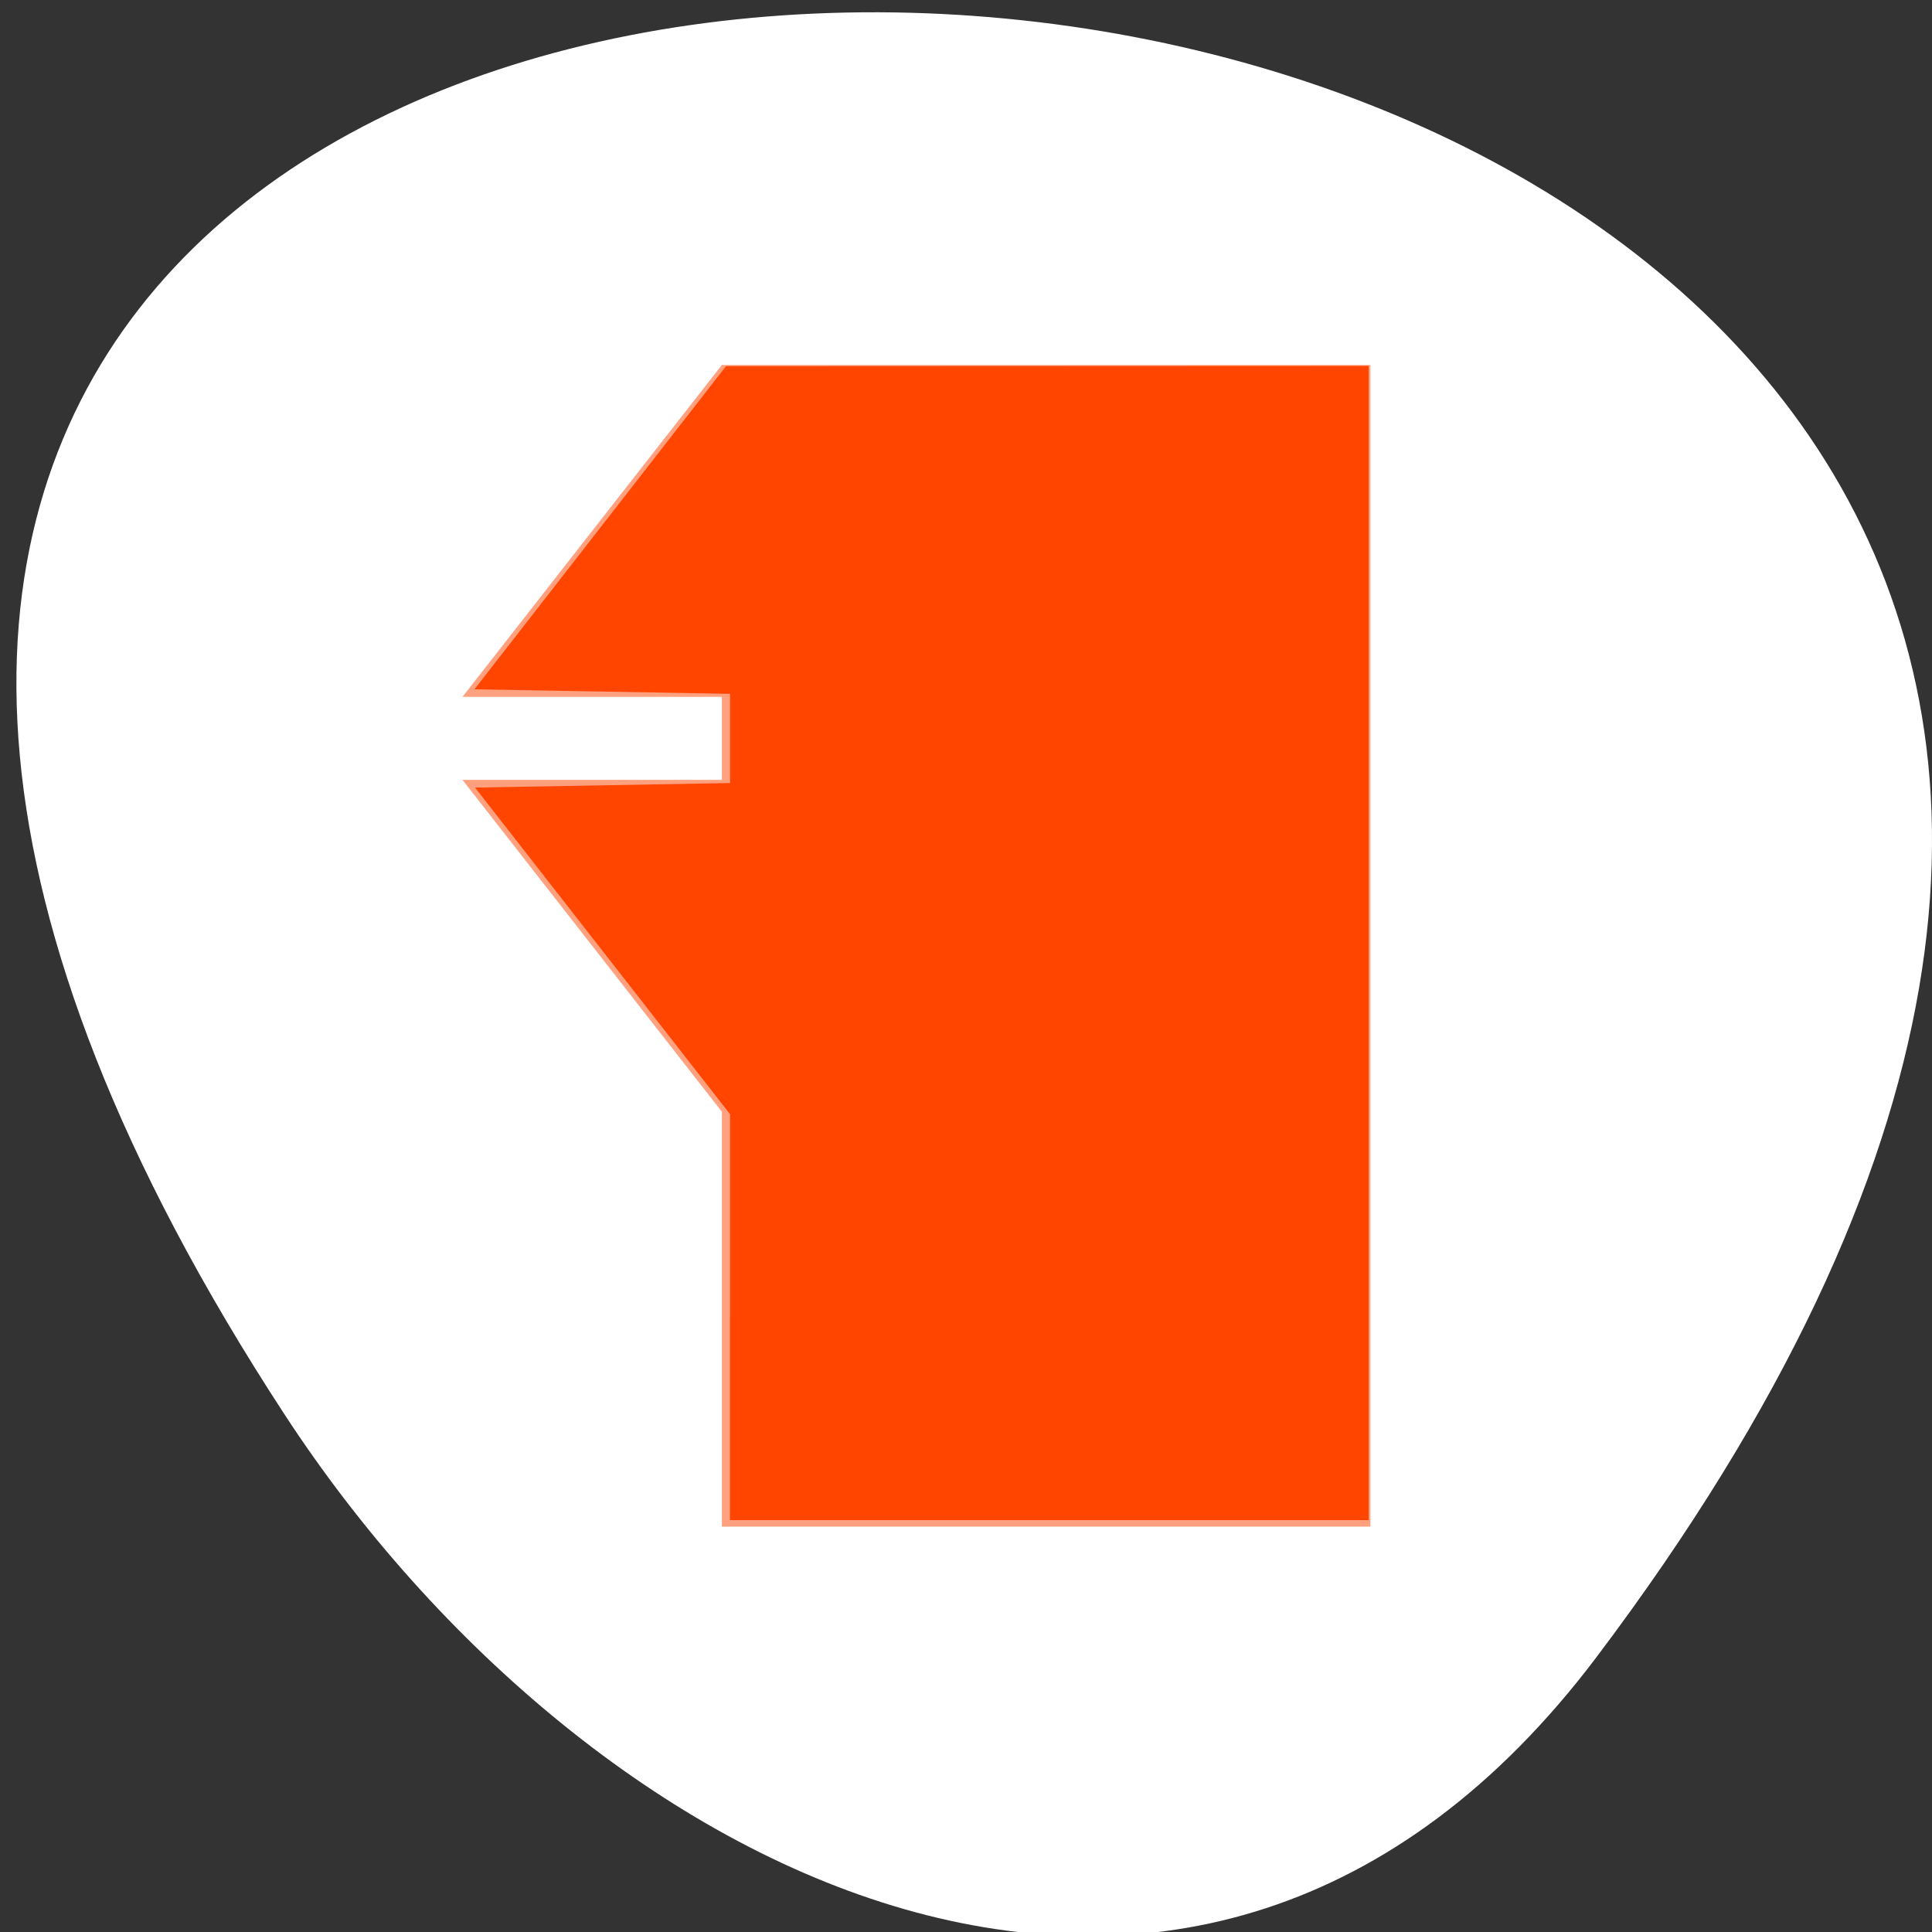 <svg xmlns="http://www.w3.org/2000/svg" viewBox="0 0 256 256"><rect x="0" y="0" width="256" height="256" fill="#333333" stroke="none"/><defs><clipPath><path transform="matrix(15.333 0 0 11.5 415 -125.5)" d="m -24 13 c 0 1.105 -0.672 2 -1.5 2 -0.828 0 -1.5 -0.895 -1.5 -2 0 -1.105 0.672 -2 1.5 -2 0.828 0 1.5 0.895 1.5 2 z"/></clipPath></defs><path d="m 291.82 921.19 c 200.11 265.25 -350.59 302.94 -173.86 32.17 40.29 -61.728 120.86 -102.43 173.86 -32.17 z" transform="matrix(1 0 0 -1 -80.27 1140.76)" style="fill:#ffffff;color:#000"/><g style="fill:#ff4500"><path d="m 274 -14 l -4 4 h 4 v 1 h -4 l 4 4 v 5 h 10 v -14 h -10 z" transform="matrix(8.593 0 0 10.995 -2258.83 202.29)" style="opacity:0.5;enable-background:new;fill-rule:evenodd"/><path d="m 96.74 174.54 v -26.902 l -16.898 -21.641 l -16.898 -21.641 l 16.898 -0.299 l 16.898 -0.299 v -5.911 v -5.911 l -16.935 -0.299 l -16.935 -0.299 l 16.664 -21.406 l 16.664 -21.406 l 42.576 -0.018 l 42.576 -0.018 v 76.47 v 76.47 h -42.31 h -42.31 v -26.902 z"/></g></svg>